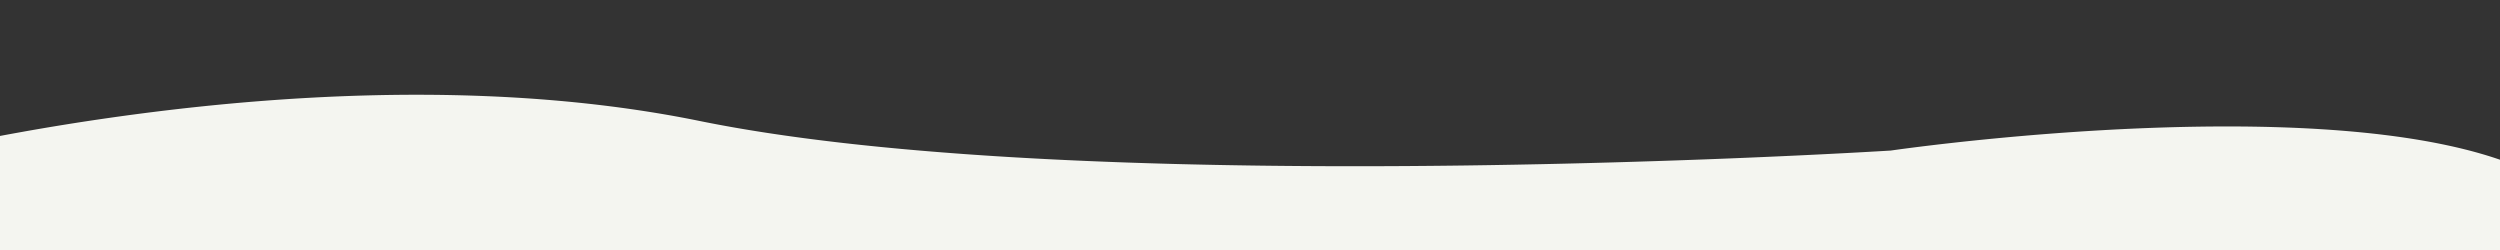<svg id="Layer_1" data-name="Layer 1" xmlns="http://www.w3.org/2000/svg" viewBox="0 0 4470.61 447.85"><rect x="0" y="0" width="4470.61" height="447.85" fill="#333333" stroke="none"/><defs><style>.cls-1{fill:#f4f5f0;}</style></defs><path class="cls-1" d="M4598.11,363.28c12.68,17,23,37.6,30.75,61.22,2.43,7.42,4.62,15.22,6.56,23.35H-314l45-144.66c8.05-2.21,36.49-9.86,80.85-20.35,48.62-11.5,126.84-28.85,223.41-46.2,108.52-19.51,217.62-35,324.25-46.2,133.27-13.93,263.05-21,385.74-21,87.29,0,172.37,3.6,252.85,10.69,88,7.75,172.78,19.87,252,36,74.51,15.21,161,28.49,256.94,39.46,88.31,10.09,186.78,18.47,292.68,24.91,183,11.12,392.54,16.76,622.71,16.76,265.71,0,512.06-7.62,671.94-14,173.24-6.93,285.09-13.94,286.2-14h.19l.18,0c.74-.11,74.82-10.91,185.48-21.57,65-6.26,129.68-11.25,192.27-14.83,78.22-4.48,153.36-6.74,223.32-6.74,120.58,0,227.32,6.71,317.27,19.95,51.33,7.55,97.94,17.36,138.53,29.16,43.72,12.7,81.57,28,112.51,45.56A154.76,154.76,0,0,1,4598.11,363.28Z"/></svg>